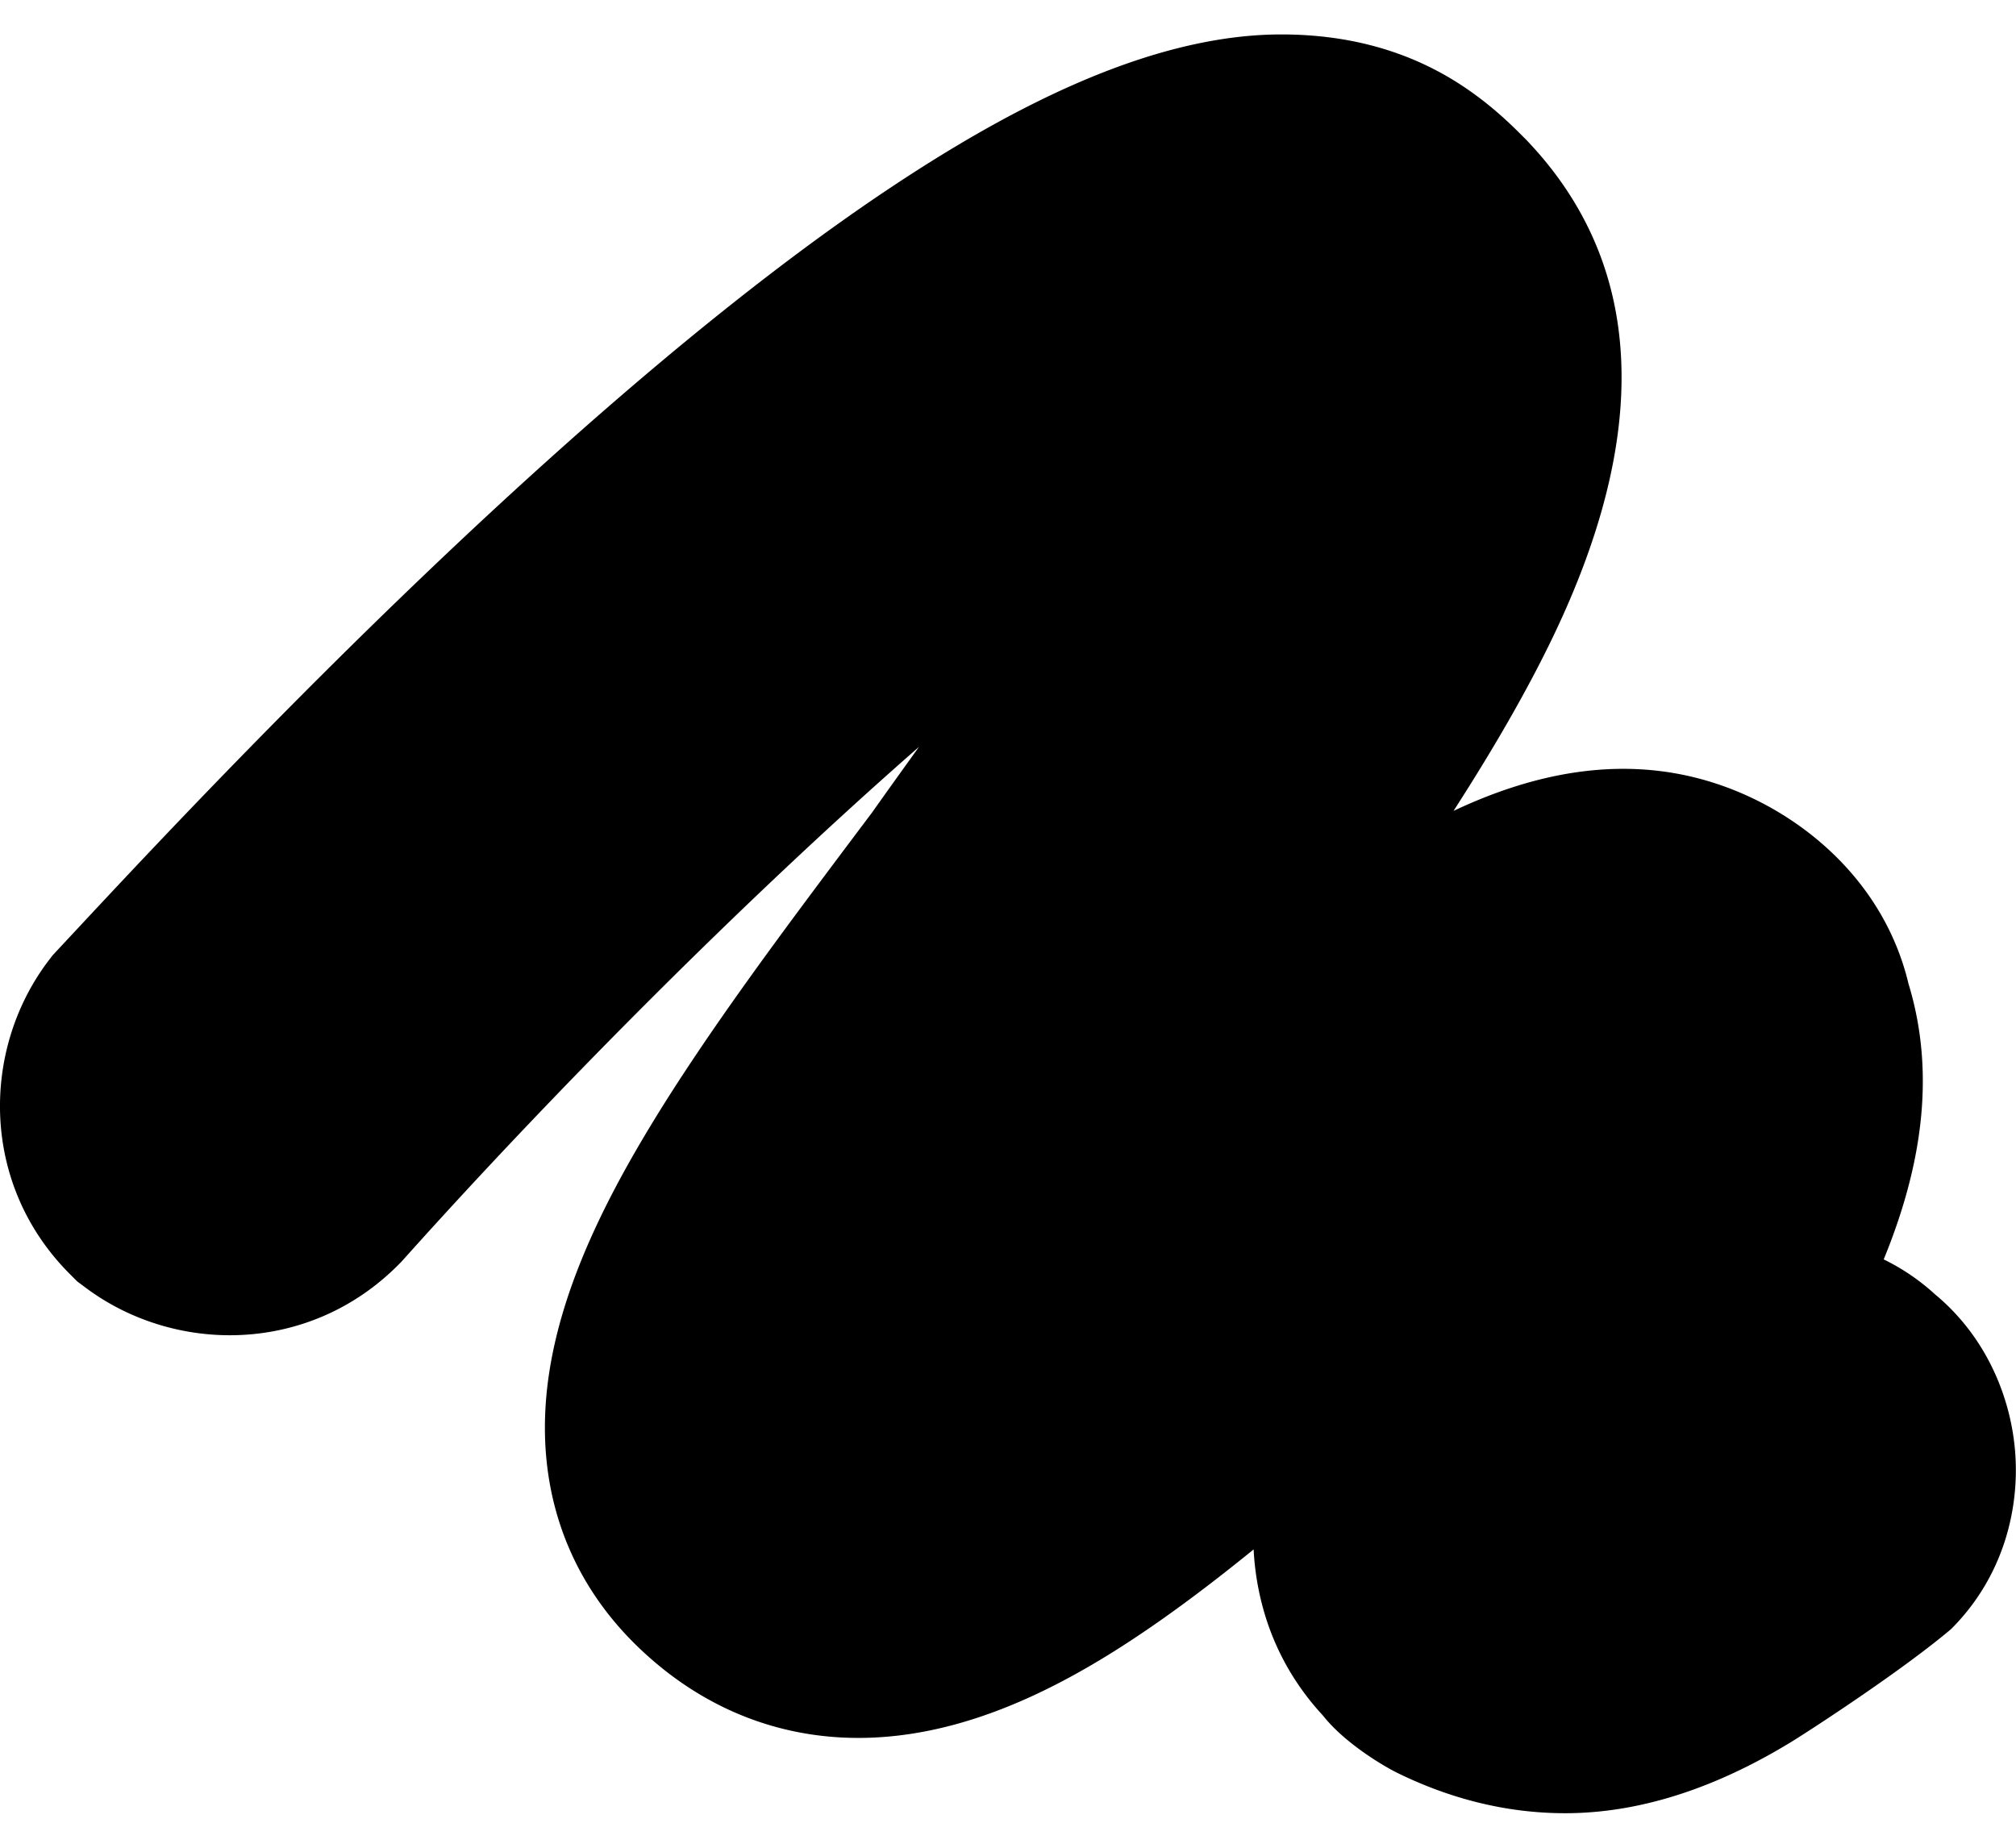 <svg width="24" height="22" fill="none" xmlns="http://www.w3.org/2000/svg"><path d="M14.927 18.446c-.7.569-1.425 1.102-2.135 1.493-.706.389-1.548.726-2.461.752-.985.028-1.919-.313-2.696-1.044-.781-.733-1.148-1.66-1.148-2.648 0-.906.307-1.776.674-2.533.686-1.415 1.881-3.007 3.045-4.558l.176-.234c.166-.235.352-.494.551-.771l0-0.0.007-.01c-2.12 1.855-4.414 4.178-6.137 6.103l-.032.035-.034.034c-1.07 1.07-2.666 1.055-3.72.265l-.098-.073-.086-.086c-1.07-1.07-1.055-2.666-.265-3.72l.057-.075.064-.069c.064-.068.139-.149.224-.24.956-1.025 3.209-3.439 5.708-5.676 1.358-1.216 2.831-2.419 4.242-3.328C12.197 1.204 13.77.41 15.254.41c.749 0 1.379.171 1.909.463.481.265.812.596.973.758l.02.02.016.016.016.017c1.75 1.848 1.116 4.196.301 5.896-.321.669-.729 1.366-1.185 2.075.961-.454 2.132-.73 3.34-.247.894.357 1.798 1.135 2.077 2.308.347 1.138.106 2.233-.227 3.105a7.881 7.881 0 0 1-.069.174c.213.104.42.241.611.416.593.491.889 1.189.95 1.832.066.696-.126 1.522-.759 2.154-.525.444-1.461 1.065-1.863 1.319-.687.425-1.644.873-2.731.873-.709 0-1.383-.177-2.008-.485-.188-.095-.626-.362-.873-.675-.33-.356-.575-.779-.711-1.264a3.243 3.243 0 0 1-.117-.721Z" fill="currentColor"/></svg>